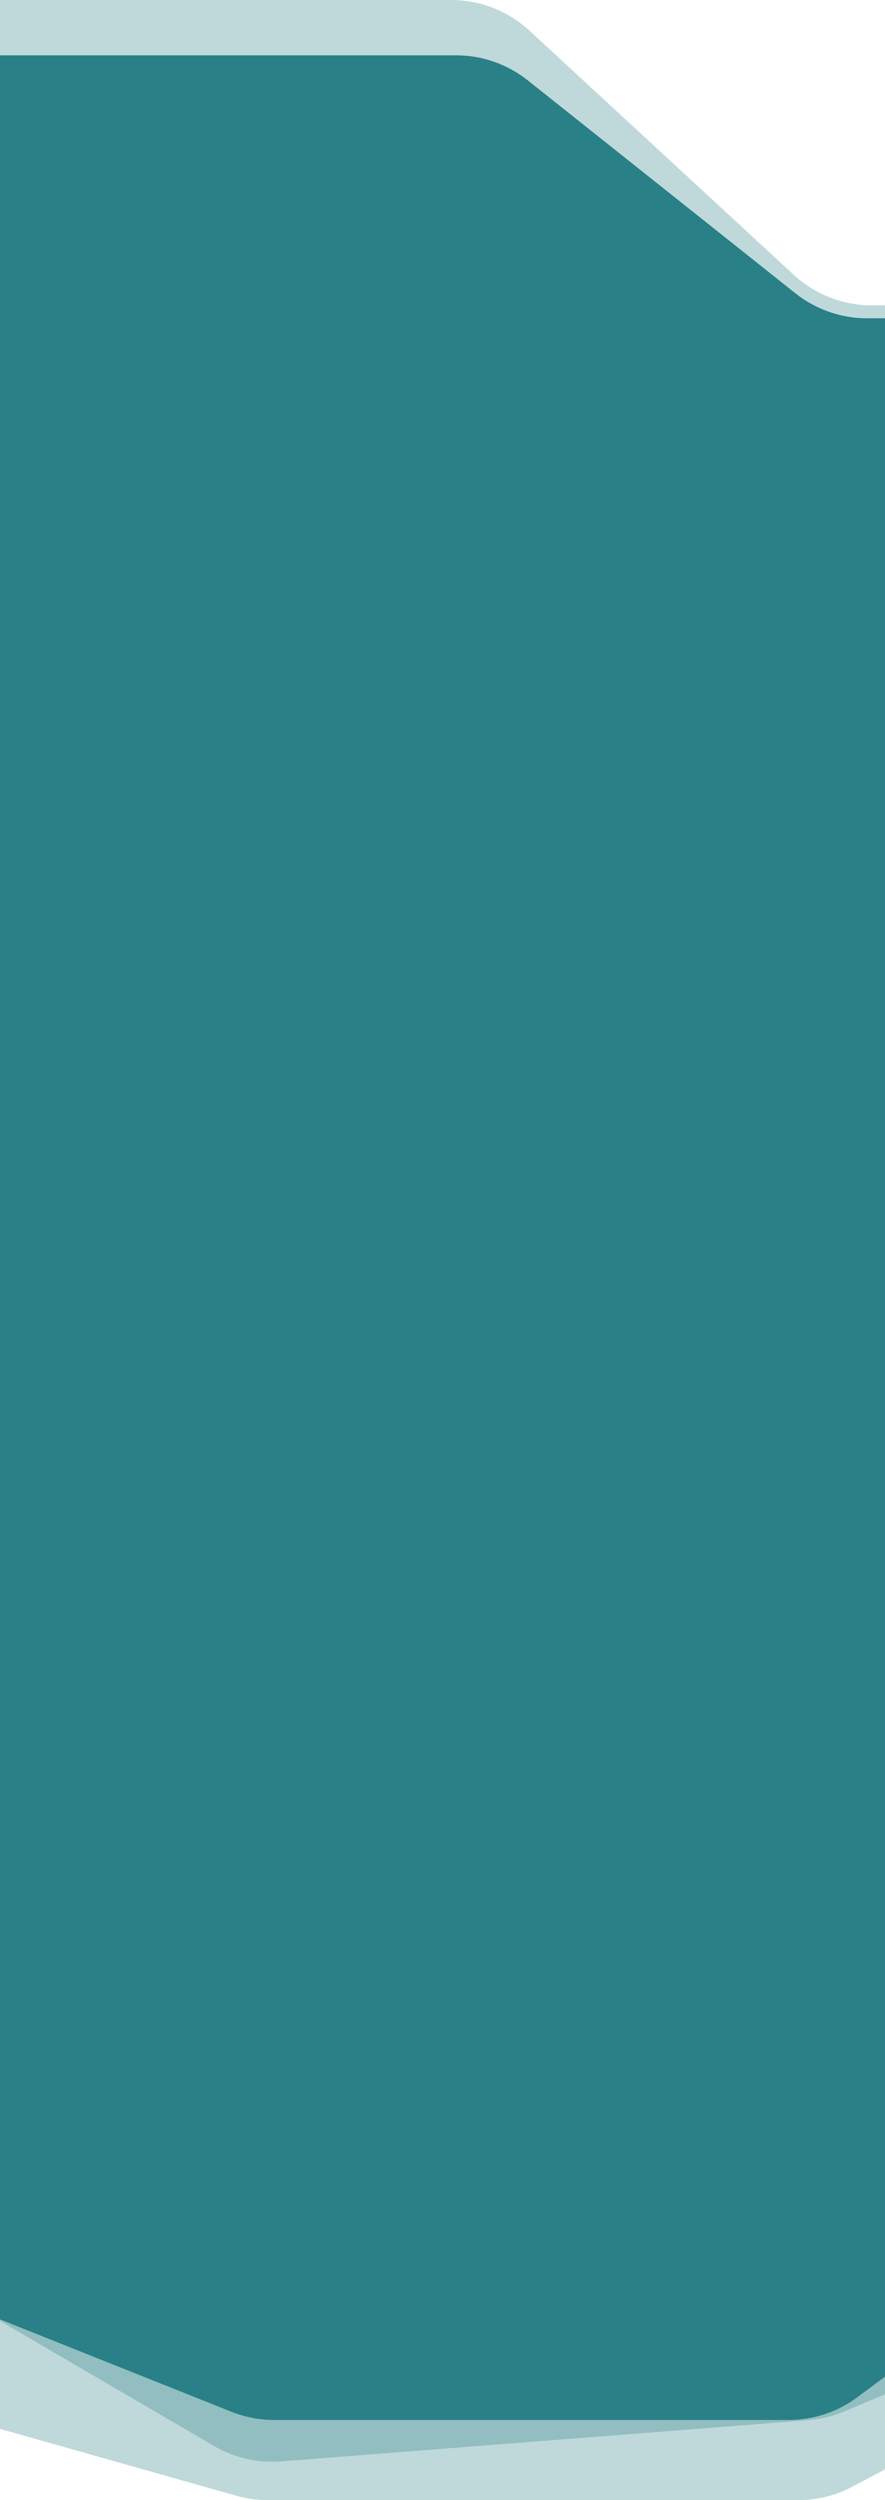 <svg width="320" height="904" viewBox="0 0 320 904" fill="none" xmlns="http://www.w3.org/2000/svg">
<path d="M164.889 20H-15.317C-38.338 20 -57 38.662 -57 61.683V787.631C-57 804.685 -46.611 820.019 -30.772 826.342L83.663 872.029C88.579 873.992 93.824 875 99.118 875H285.149C294.123 875 302.858 872.104 310.054 866.742L541.639 694.182C555.172 684.098 561.289 666.85 557.133 650.493L429.075 146.51C424.379 128.031 407.743 115.093 388.676 115.093H313.529C304.103 115.093 294.955 111.898 287.578 106.029L190.84 29.064C183.464 23.195 174.316 20 164.889 20Z" fill="#2A8086"/>
<path opacity="0.3" d="M168.505 298H-15.317C-38.338 298 -57 316.662 -57 339.683V830.567C-57 849.217 -44.612 865.597 -26.666 870.675L85.539 902.425C89.232 903.47 93.051 904 96.889 904H288.64C295.425 904 302.107 902.344 308.106 899.176L532.026 780.918C550.371 771.229 558.799 749.524 551.797 729.994L430.992 393.015C425.054 376.45 409.352 365.399 391.755 365.399H309.913C302.74 365.399 295.688 363.548 289.439 360.024L188.979 303.375C182.731 299.851 175.679 298 168.505 298Z" fill="#2A8086"/>
<path opacity="0.3" d="M163.141 0H-15.317C-38.338 0 -57 18.662 -57 41.683V781.972C-57 796.787 -49.136 810.489 -36.345 817.962L77.398 884.417C84.734 888.703 93.205 890.645 101.676 889.982L292.289 875.073C296.715 874.727 301.057 873.676 305.152 871.959L531.97 776.889C550.525 769.112 560.877 749.191 556.576 729.536L428.264 143.187C424.076 124.052 407.132 110.415 387.545 110.415H315.277C304.793 110.415 294.694 106.464 286.993 99.35L191.425 11.065C183.724 3.951 173.625 0 163.141 0Z" fill="#2A8086"/>
</svg>
